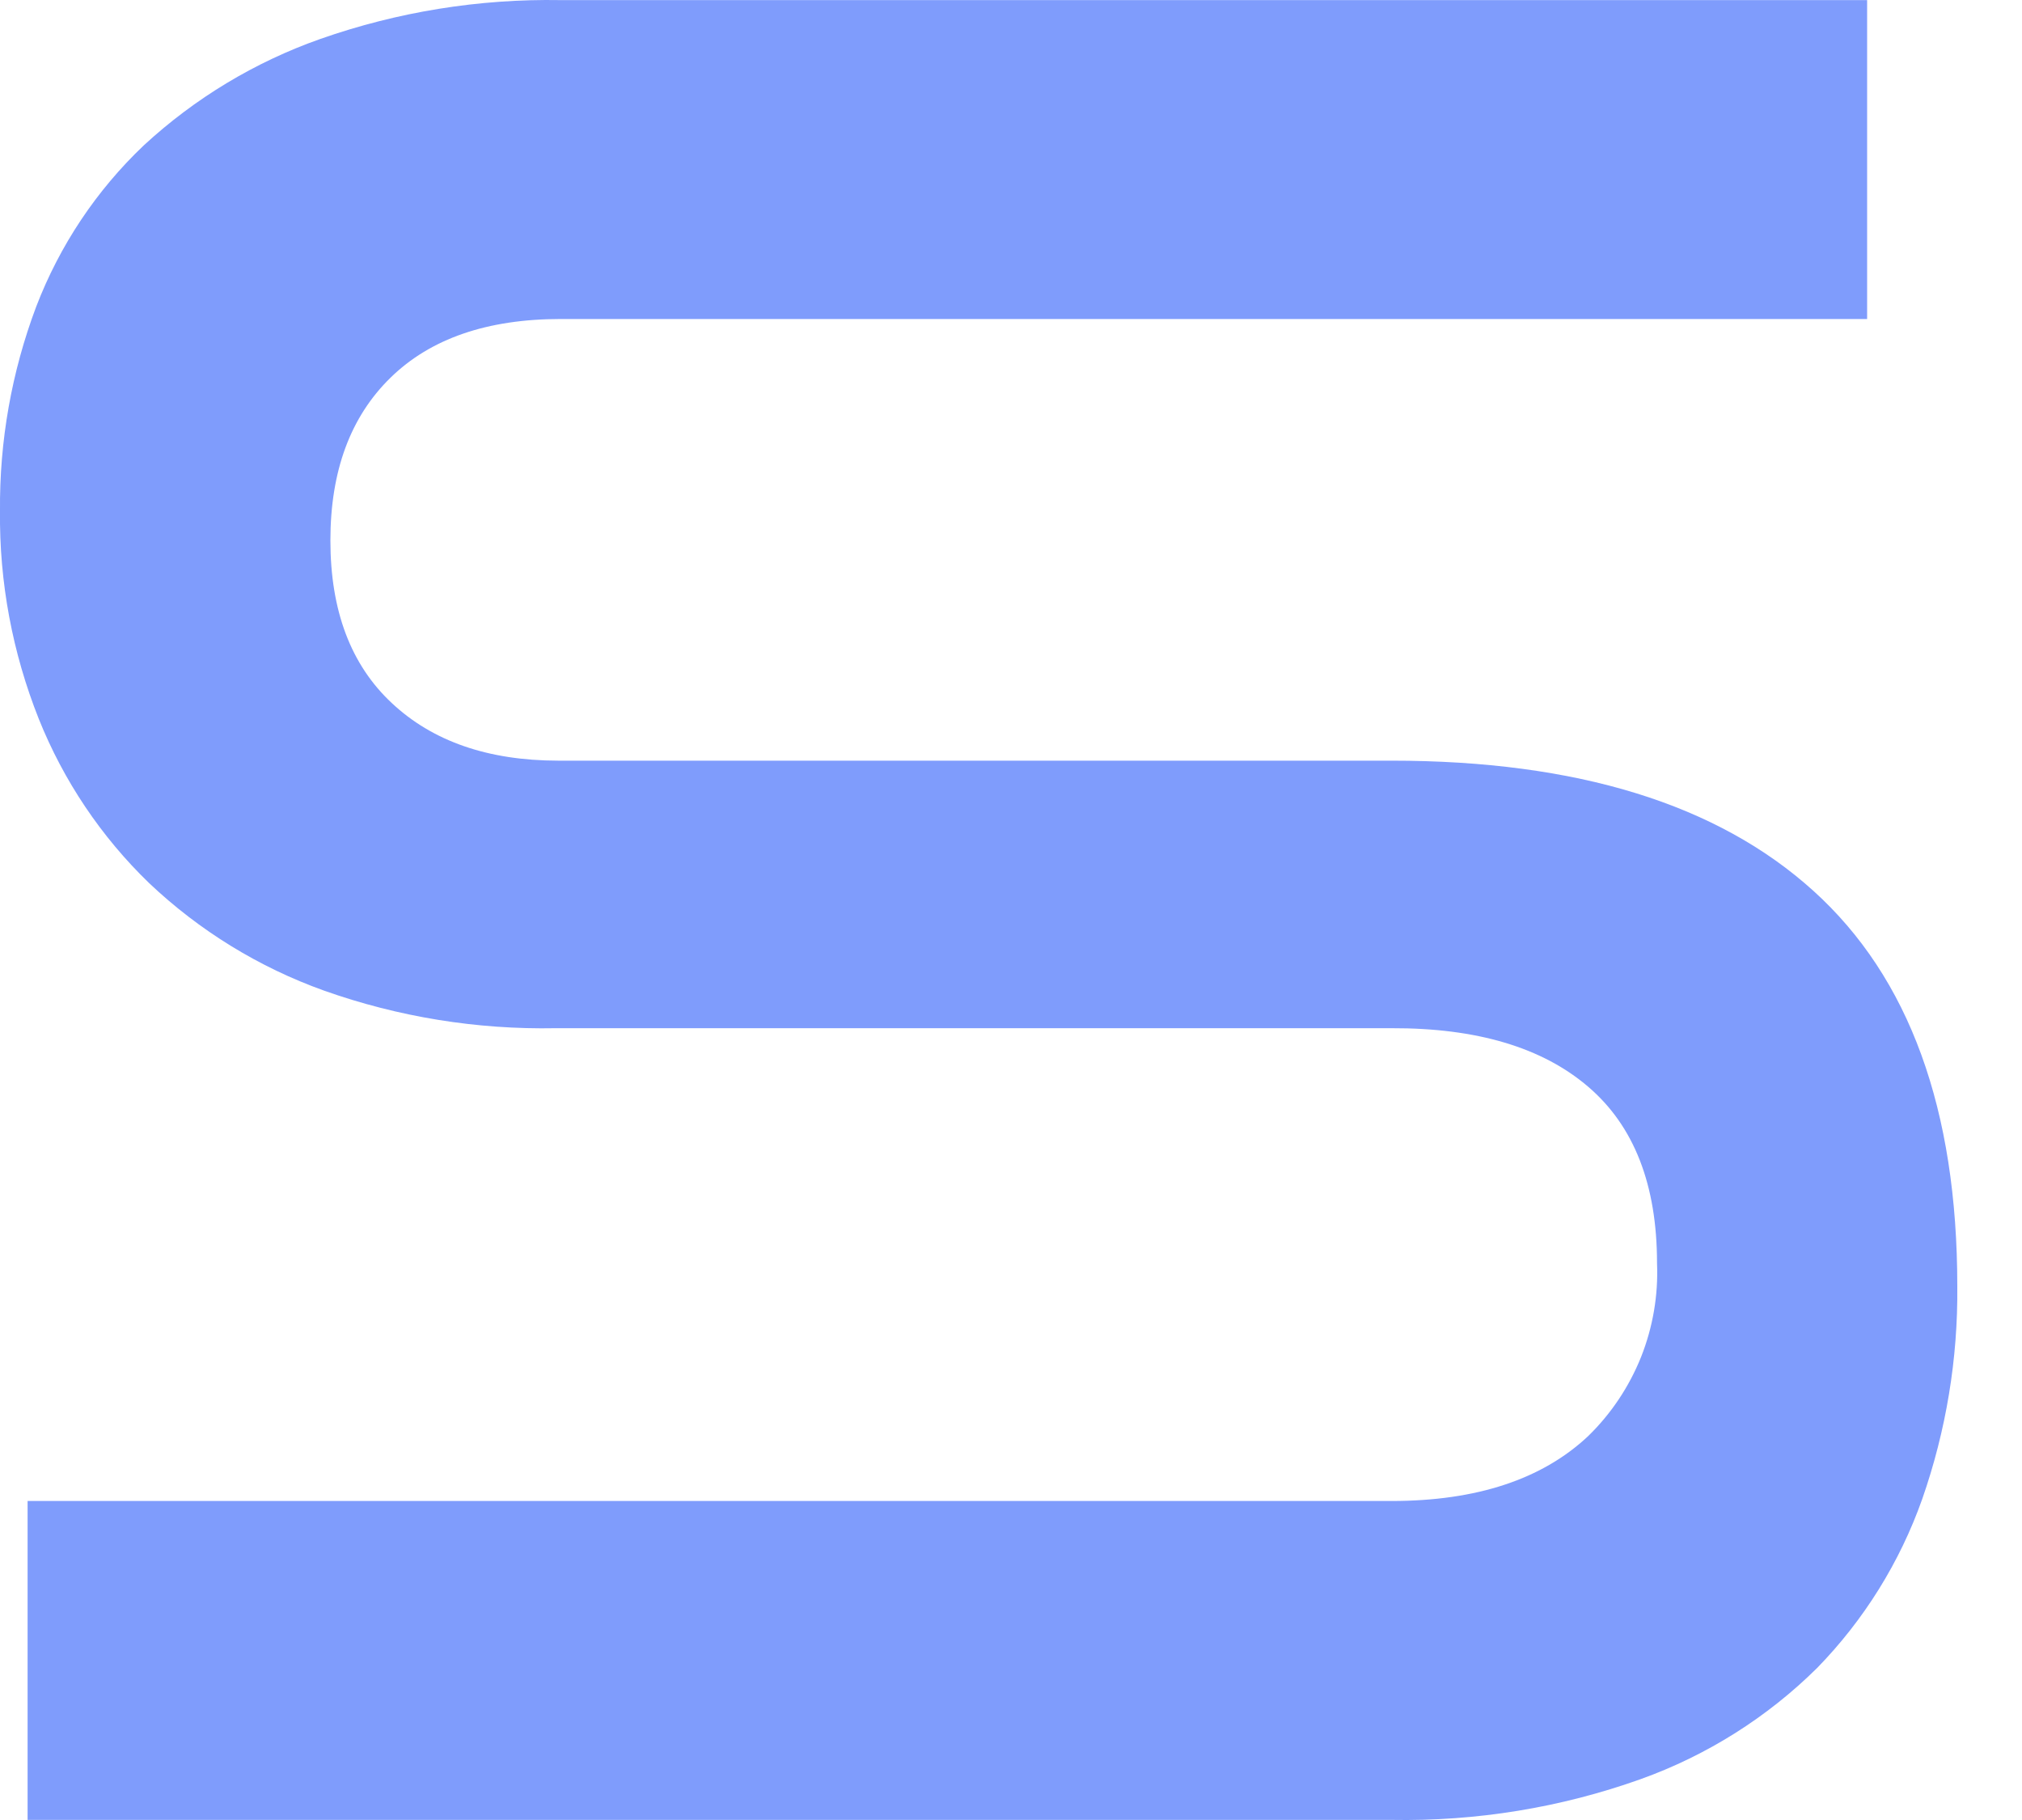 <svg width="20" height="18" viewBox="0 0 20 18" fill="none" xmlns="http://www.w3.org/2000/svg">
<path d="M0.273 17.999V14.845H13.764C14.606 14.845 15.255 14.63 15.709 14.203C15.936 13.982 16.114 13.715 16.232 13.421C16.349 13.126 16.403 12.81 16.39 12.494C16.39 11.718 16.163 11.136 15.709 10.748C15.255 10.359 14.606 10.166 13.764 10.169H5.496C4.717 10.184 3.941 10.058 3.207 9.798C2.561 9.567 1.971 9.204 1.474 8.733C1 8.275 0.629 7.722 0.384 7.111C0.123 6.456 -0.008 5.757 0 5.052C-0.006 4.362 0.115 3.678 0.358 3.033C0.59 2.428 0.953 1.883 1.423 1.437C1.928 0.971 2.522 0.613 3.169 0.385C3.933 0.117 4.737 -0.013 5.546 0.001H18.468V3.155H5.546C4.819 3.155 4.257 3.349 3.862 3.736C3.466 4.123 3.268 4.659 3.268 5.345C3.268 6.039 3.47 6.575 3.875 6.953C4.279 7.332 4.828 7.522 5.52 7.523H13.764C15.597 7.523 16.988 7.952 17.937 8.811C18.886 9.669 19.36 10.973 19.36 12.722C19.367 13.438 19.249 14.15 19.013 14.826C18.792 15.451 18.437 16.021 17.974 16.496C17.479 16.986 16.883 17.361 16.228 17.596C15.438 17.878 14.603 18.014 13.764 17.999H0.273Z" fill="#7F9CFC"/>
</svg>
